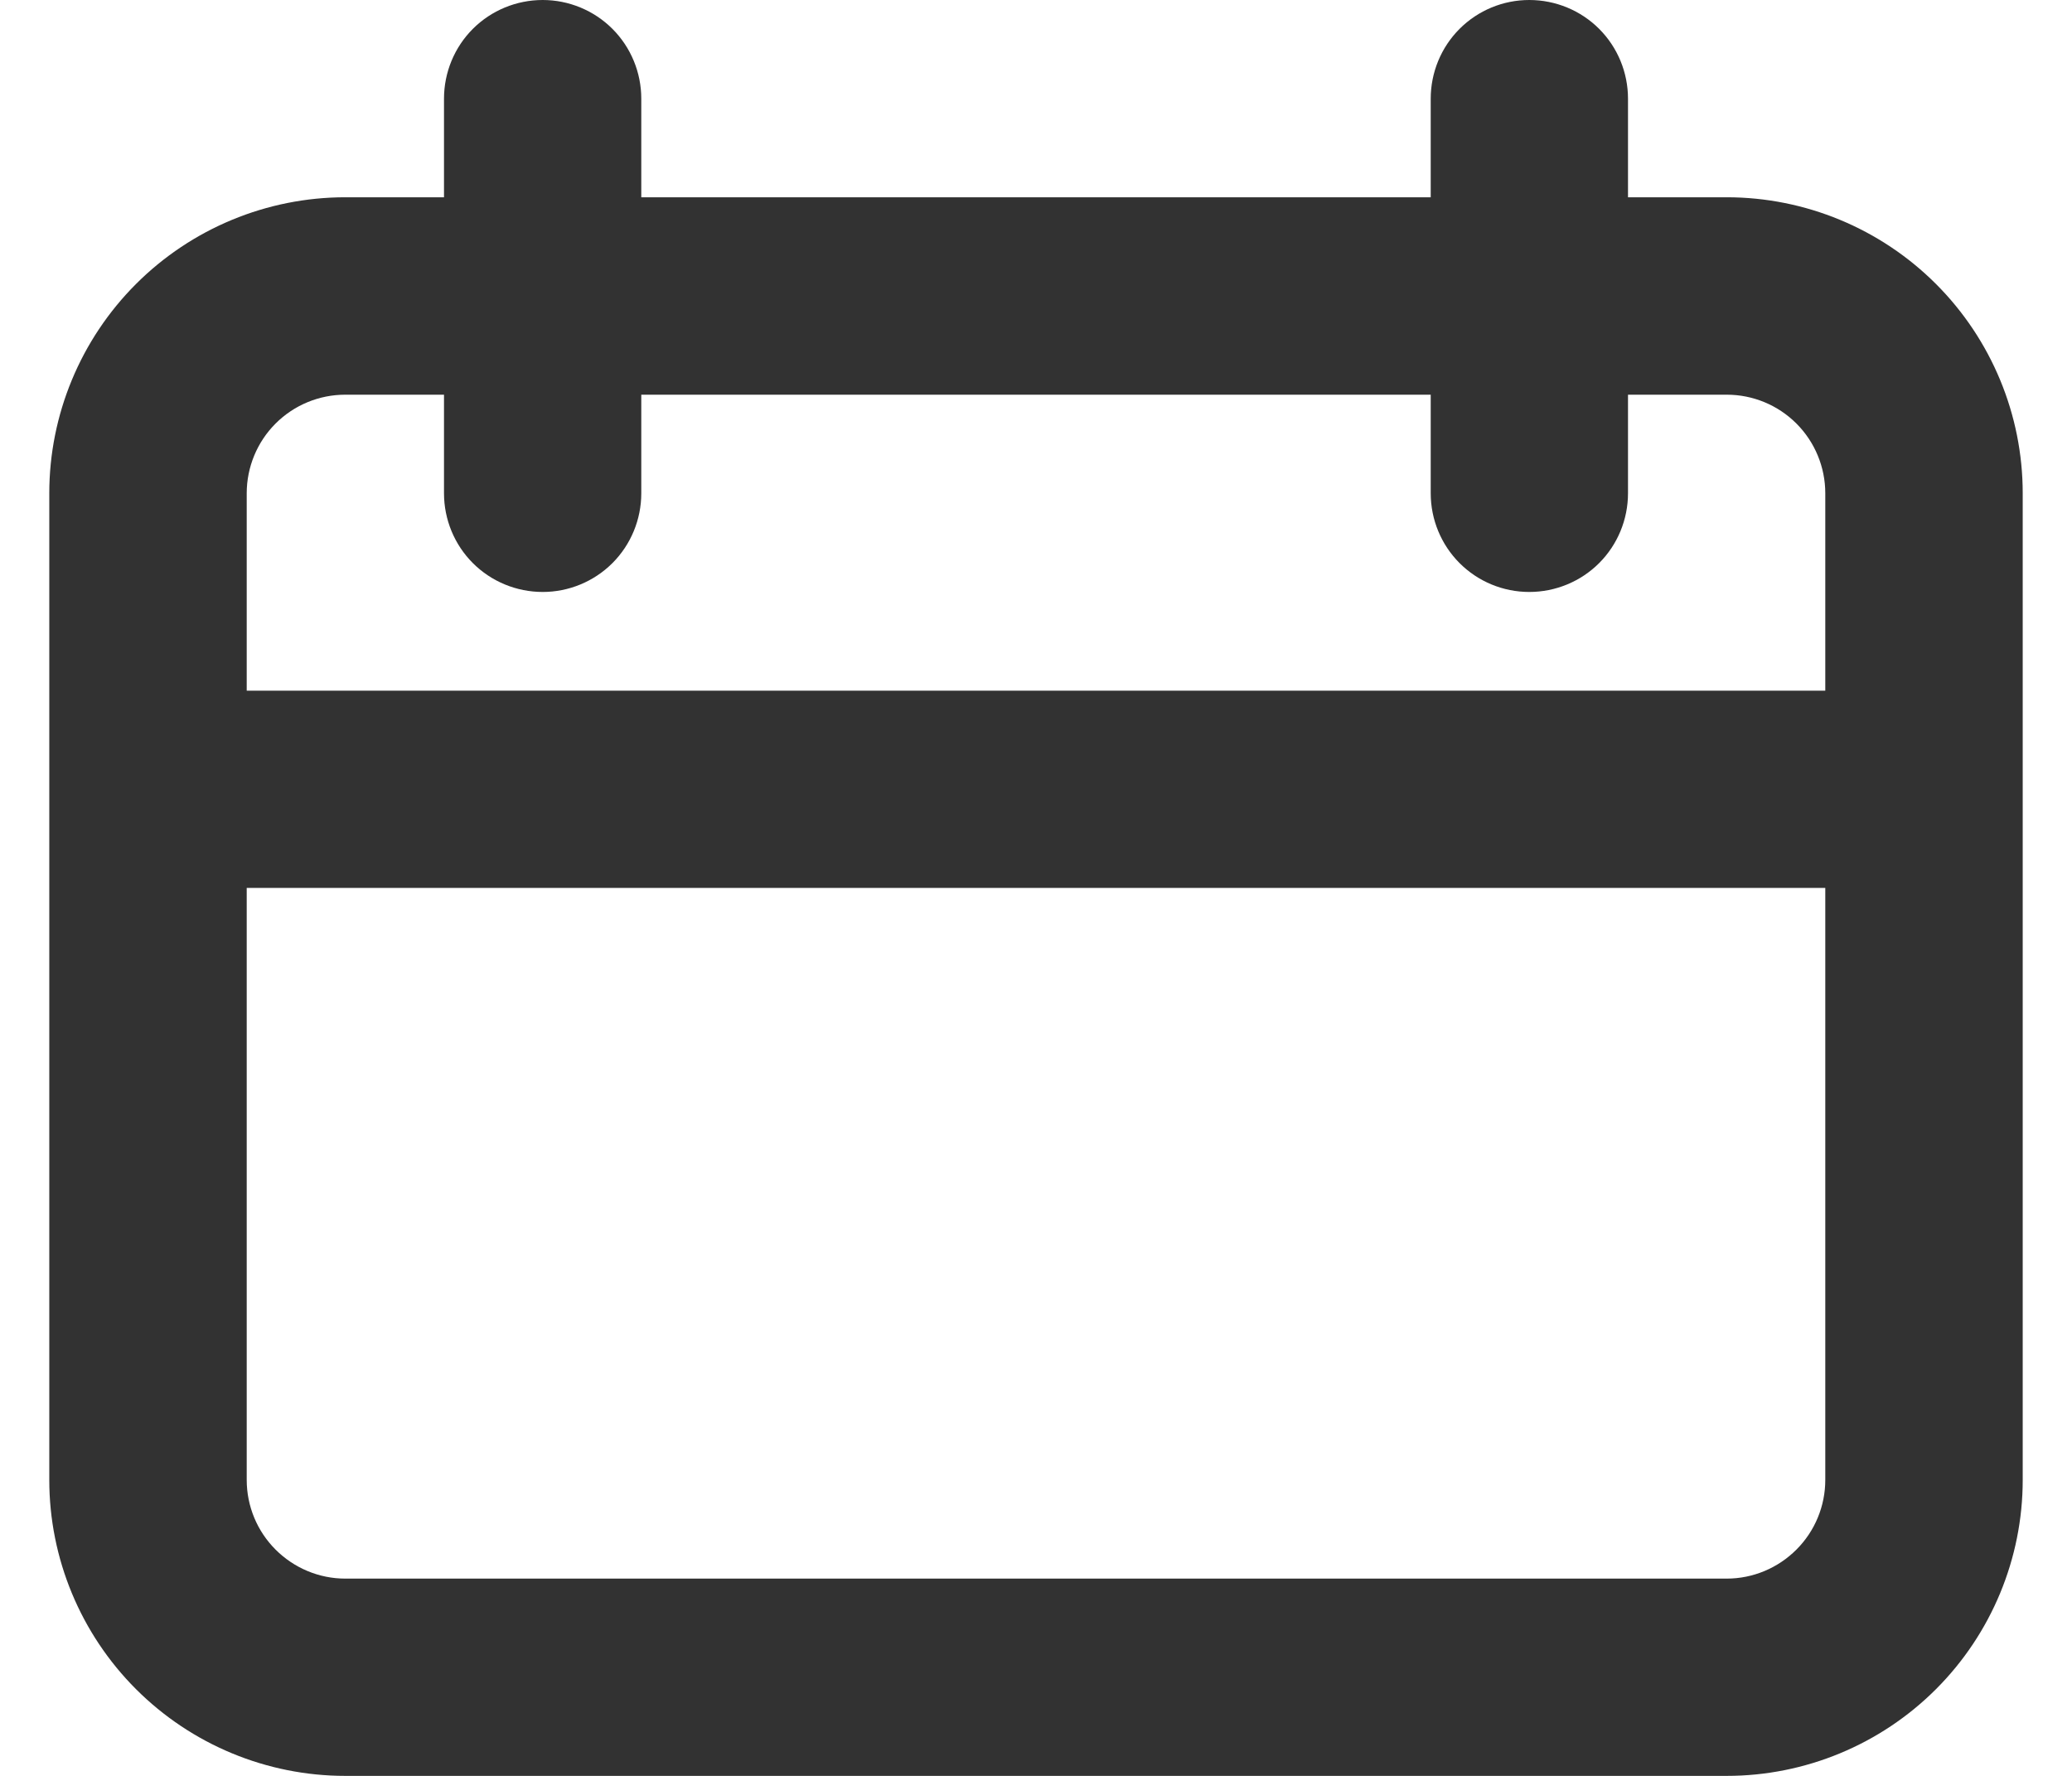 <svg width="14" height="12" viewBox="0 0 14 12" fill="none" xmlns="http://www.w3.org/2000/svg">
<path id="Vector" d="M12.333 4.667V3.333C12.333 3.157 12.263 2.987 12.138 2.862C12.013 2.737 11.844 2.667 11.667 2.667H11V3.333C11 3.51 10.93 3.68 10.805 3.805C10.68 3.93 10.51 4 10.333 4C10.156 4 9.987 3.93 9.862 3.805C9.737 3.68 9.667 3.51 9.667 3.333V2.667H4.333V3.333C4.333 3.51 4.263 3.68 4.138 3.805C4.013 3.93 3.843 4 3.667 4C3.49 4 3.32 3.93 3.195 3.805C3.07 3.68 3 3.51 3 3.333V2.667H2.333C2.156 2.667 1.987 2.737 1.862 2.862C1.737 2.987 1.667 3.157 1.667 3.333V4.667H12.333ZM12.333 6H1.667V10C1.667 10.177 1.737 10.346 1.862 10.471C1.987 10.596 2.156 10.667 2.333 10.667H11.667C11.844 10.667 12.013 10.596 12.138 10.471C12.263 10.346 12.333 10.177 12.333 10V6ZM11 1.333H11.667C12.197 1.333 12.706 1.544 13.081 1.919C13.456 2.294 13.667 2.803 13.667 3.333V10C13.667 10.53 13.456 11.039 13.081 11.414C12.706 11.789 12.197 12 11.667 12H2.333C1.803 12 1.294 11.789 0.919 11.414C0.544 11.039 0.333 10.53 0.333 10V3.333C0.333 2.803 0.544 2.294 0.919 1.919C1.294 1.544 1.803 1.333 2.333 1.333H3V0.667C3 0.49 3.07 0.32 3.195 0.195C3.32 0.07 3.49 0 3.667 0C3.843 0 4.013 0.07 4.138 0.195C4.263 0.32 4.333 0.49 4.333 0.667V1.333H9.667V0.667C9.667 0.49 9.737 0.32 9.862 0.195C9.987 0.07 10.156 0 10.333 0C10.51 0 10.68 0.07 10.805 0.195C10.93 0.32 11 0.49 11 0.667V1.333Z" fill="#323232"/>
</svg>
